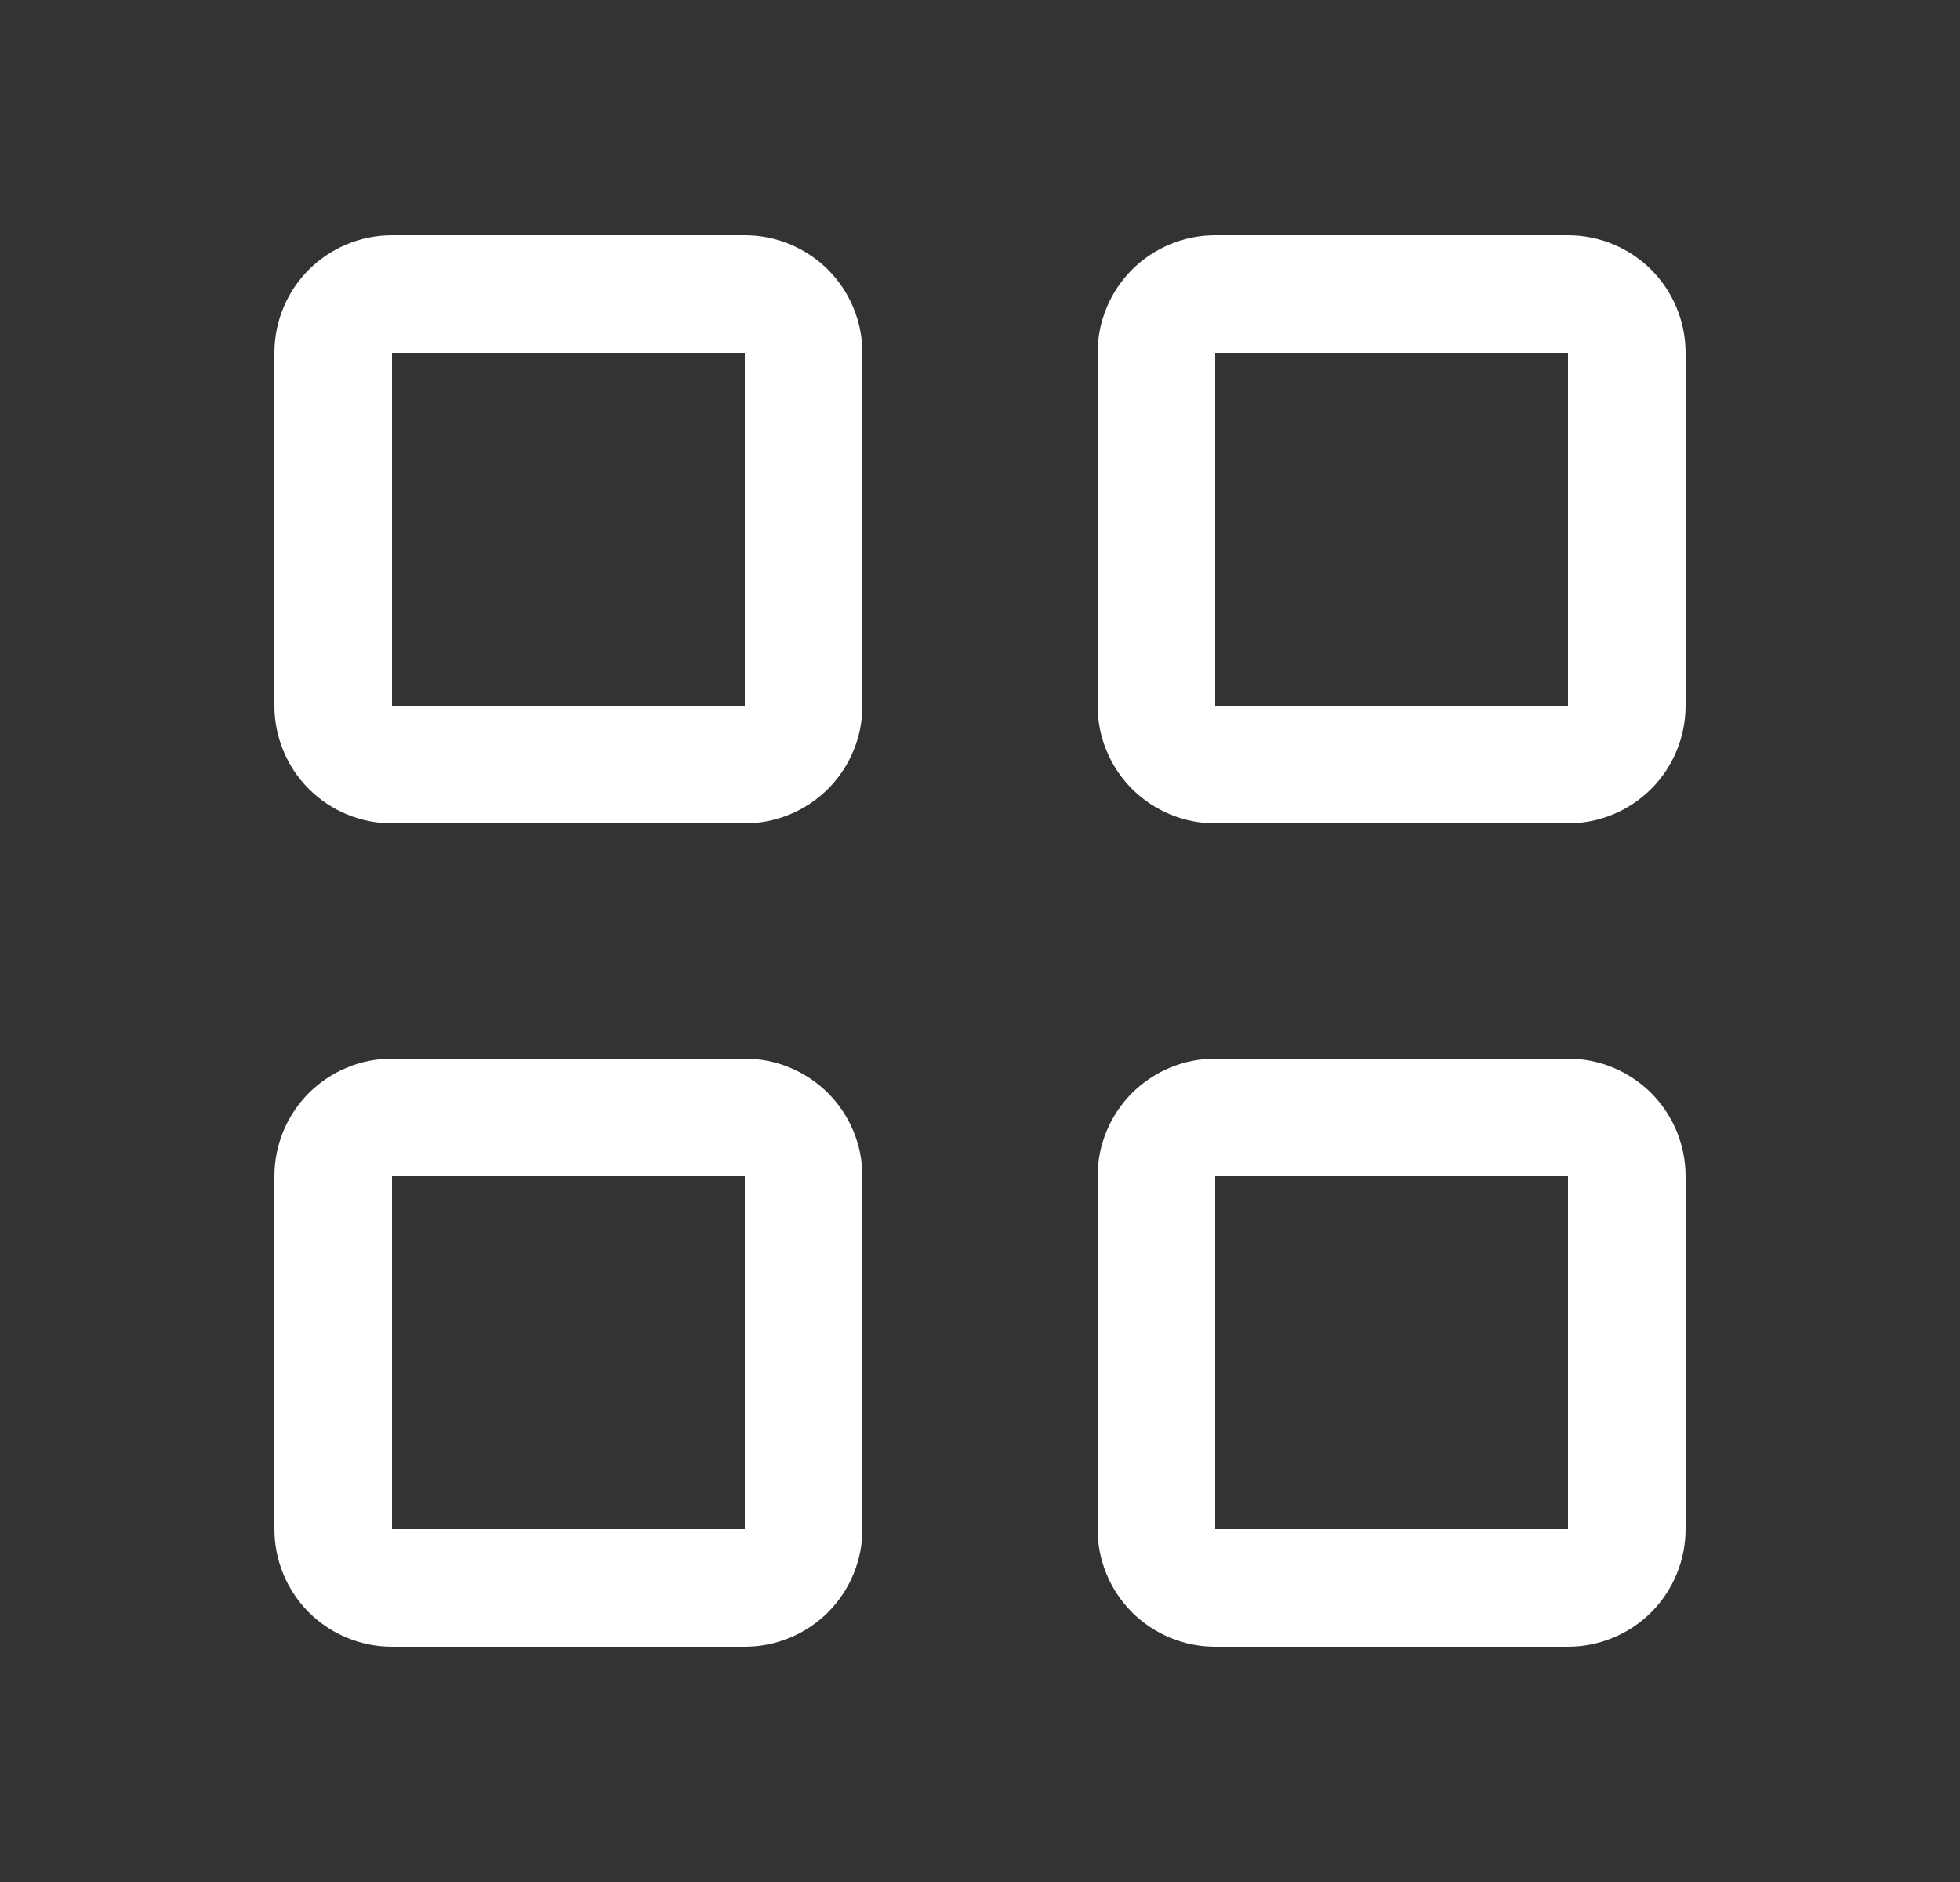 <svg width="25" height="24" viewBox="0 0 25 24" fill="none" xmlns="http://www.w3.org/2000/svg">
<rect x="0" y="0" width="25" height="24" fill="#333333" stroke="none"/>
<g clip-path="url(#clip0_1245_1522)">
<path d="M9.5 3H5C4.602 3 4.221 3.158 3.939 3.439C3.658 3.721 3.5 4.102 3.5 4.5V9C3.5 9.398 3.658 9.779 3.939 10.061C4.221 10.342 4.602 10.5 5 10.5H9.5C9.898 10.5 10.279 10.342 10.561 10.061C10.842 9.779 11 9.398 11 9V4.5C11 4.102 10.842 3.721 10.561 3.439C10.279 3.158 9.898 3 9.5 3ZM9.5 9H5V4.5H9.5V9Z" fill="white"/>
<path d="M20 3H15.5C15.102 3 14.721 3.158 14.439 3.439C14.158 3.721 14 4.102 14 4.5V9C14 9.398 14.158 9.779 14.439 10.061C14.721 10.342 15.102 10.5 15.5 10.5H20C20.398 10.5 20.779 10.342 21.061 10.061C21.342 9.779 21.5 9.398 21.5 9V4.5C21.5 4.102 21.342 3.721 21.061 3.439C20.779 3.158 20.398 3 20 3ZM20 9H15.5V4.5H20V9Z" fill="white"/>
<path d="M9.5 13.5H5C4.602 13.5 4.221 13.658 3.939 13.939C3.658 14.221 3.5 14.602 3.5 15V19.5C3.5 19.898 3.658 20.279 3.939 20.561C4.221 20.842 4.602 21 5 21H9.5C9.898 21 10.279 20.842 10.561 20.561C10.842 20.279 11 19.898 11 19.5V15C11 14.602 10.842 14.221 10.561 13.939C10.279 13.658 9.898 13.5 9.5 13.5ZM9.5 19.5H5V15H9.5V19.5Z" fill="white"/>
<path d="M20 13.5H15.5C15.102 13.5 14.721 13.658 14.439 13.939C14.158 14.221 14 14.602 14 15V19.5C14 19.898 14.158 20.279 14.439 20.561C14.721 20.842 15.102 21 15.5 21H20C20.398 21 20.779 20.842 21.061 20.561C21.342 20.279 21.5 19.898 21.5 19.5V15C21.5 14.602 21.342 14.221 21.061 13.939C20.779 13.658 20.398 13.5 20 13.5ZM20 19.5H15.5V15H20V19.5Z" fill="white"/>
</g>
<defs>
<clipPath id="clip0_1245_1522">
<rect width="24" height="24" fill="white" transform="translate(0.5)"/>
</clipPath>
</defs>
</svg>
